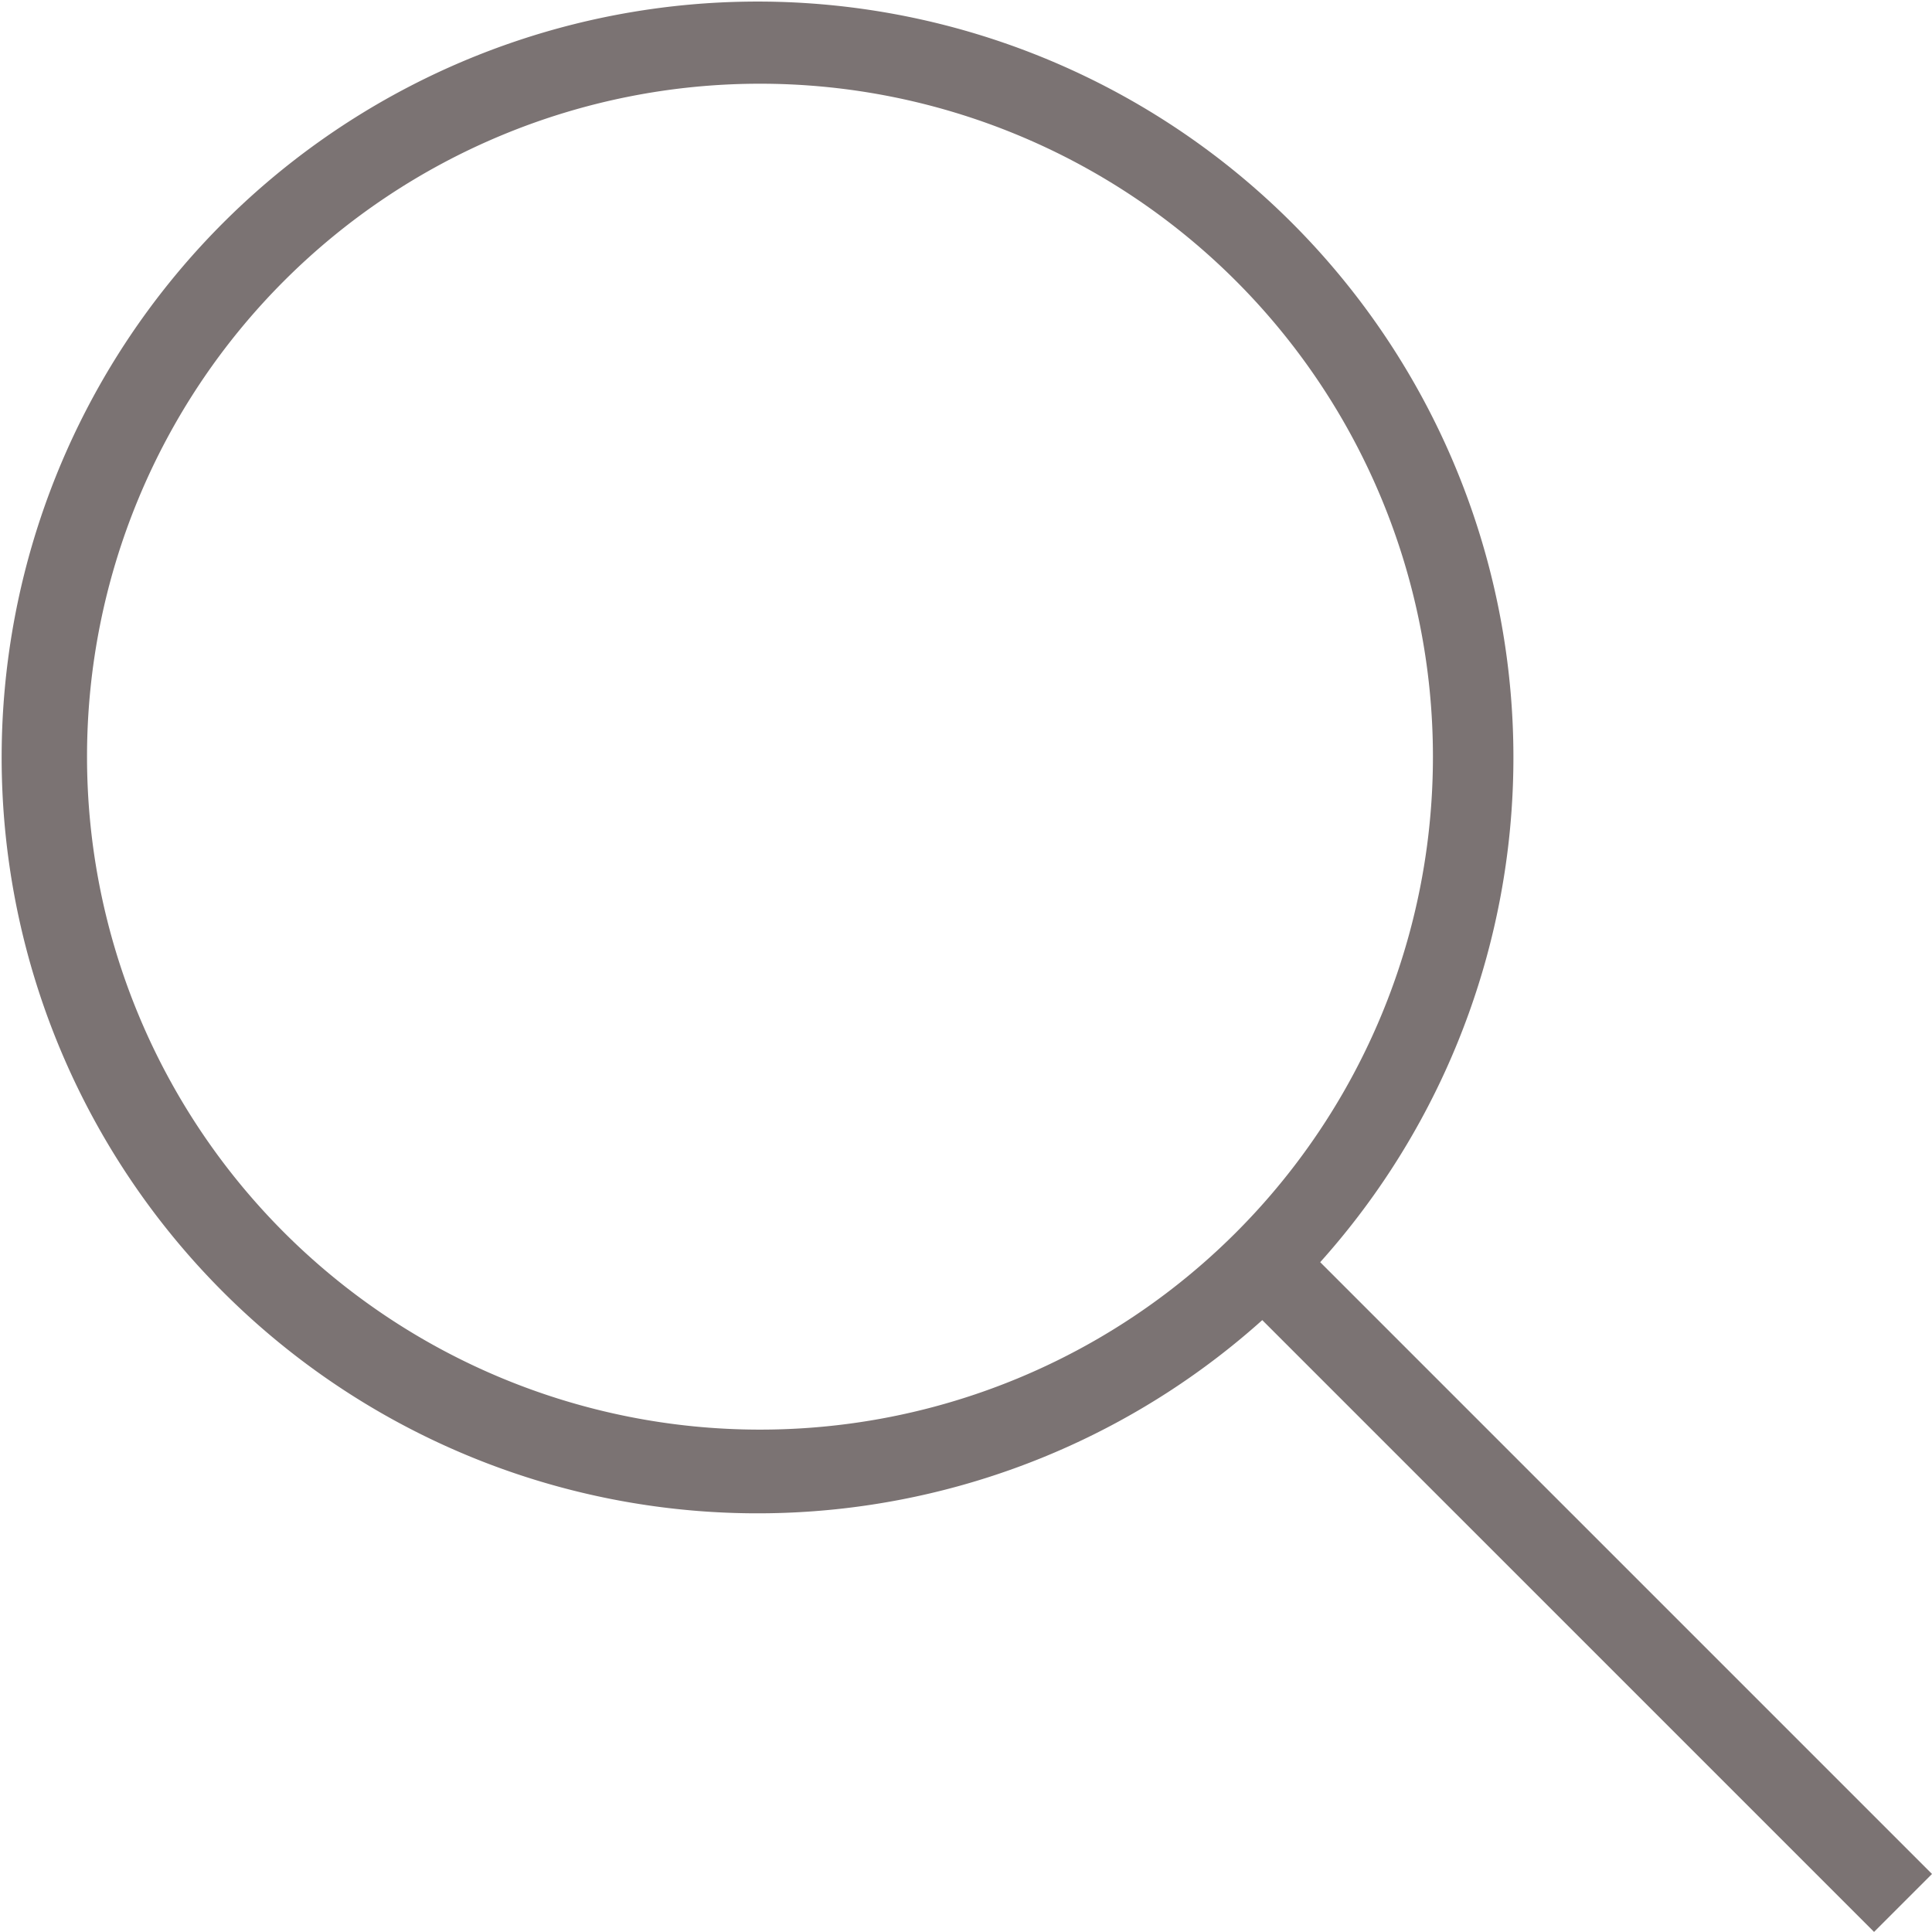 <svg xmlns="http://www.w3.org/2000/svg" width="22.178" height="22.178" viewBox="0 0 22.178 22.178"><path d="M16.449 8.686a7.725 7.725 0 1 0-7.725 7.725 7.722 7.722 0 0 0 7.725-7.725zm5.729 12.826l-.665.665-7.023-7.023a8.677 8.677 0 1 1 .665-.665z" fill="#7b7373" fill-rule="evenodd"/></svg>